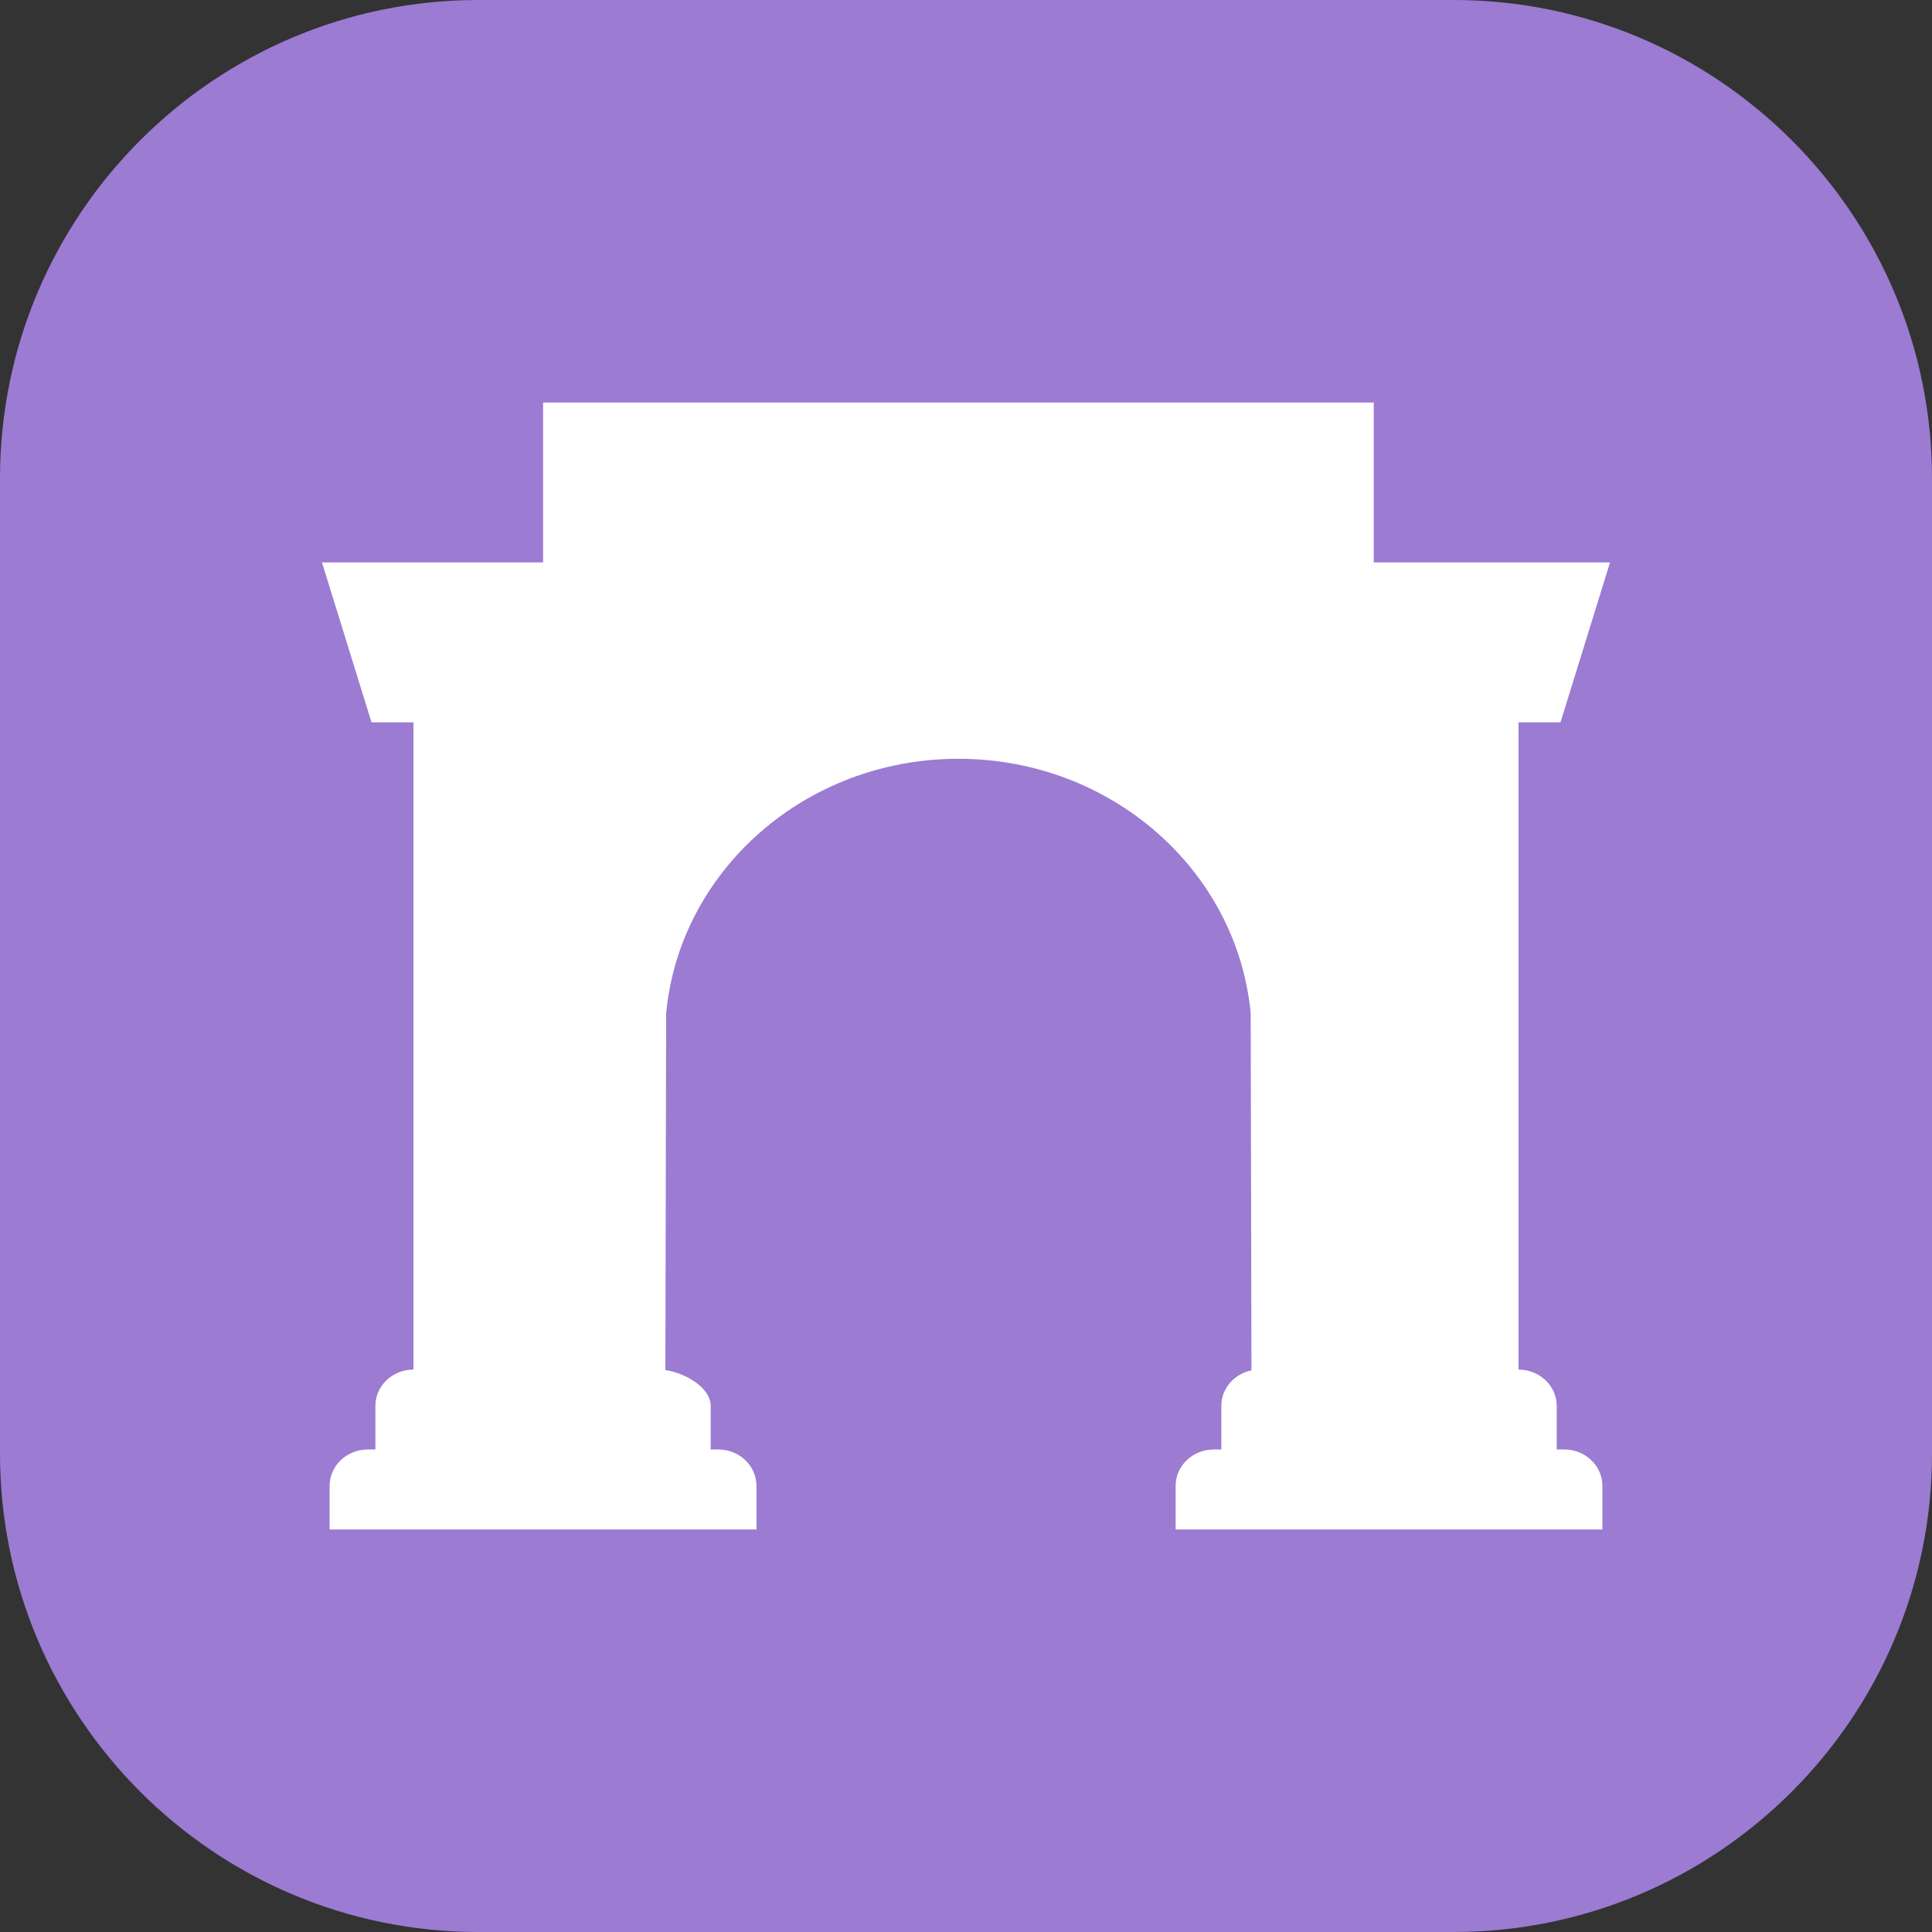 <svg width="20" height="20" viewBox="0 0 20 20" fill="none" xmlns="http://www.w3.org/2000/svg">
<rect x="0" y="0" width="20" height="20" fill="#333333" stroke="none"/>
<g id="social-farcaster" clip-path="url(#clip0_118_16545)">
<path id="Vector" fill-rule="evenodd" clip-rule="evenodd" d="M4.952 20H15.048C17.779 20 20 17.779 20 15.048V4.952C20 2.221 17.779 0 15.048 0H4.952C2.221 0 0 2.221 0 4.952V15.048C0 17.779 2.221 20 4.952 20Z" fill="#9C7BD2"/>
<path id="Vector_2" d="M5.622 4.167H14.221V5.822H16.667L16.154 7.478H15.72V14.178C15.938 14.178 16.115 14.346 16.115 14.554V15.005H16.194C16.412 15.005 16.588 15.174 16.588 15.382V15.833H12.17V15.382C12.17 15.174 12.346 15.005 12.565 15.005H12.643V14.554C12.643 14.373 12.777 14.222 12.955 14.186L12.947 10.489C12.807 9.012 11.506 7.855 9.921 7.855C8.337 7.855 7.036 9.012 6.896 10.489L6.888 14.183C7.098 14.213 7.357 14.367 7.357 14.554V15.005H7.436C7.654 15.005 7.831 15.174 7.831 15.382V15.833H3.412V15.382C3.412 15.174 3.589 15.005 3.807 15.005H3.886V14.554C3.886 14.346 4.062 14.178 4.28 14.178V7.478H3.846L3.333 5.822H5.622V4.167Z" fill="white"/>
</g>
<defs>
<clipPath id="clip0_118_16545">
<rect width="20" height="20" fill="white"/>
</clipPath>
</defs>
</svg>
